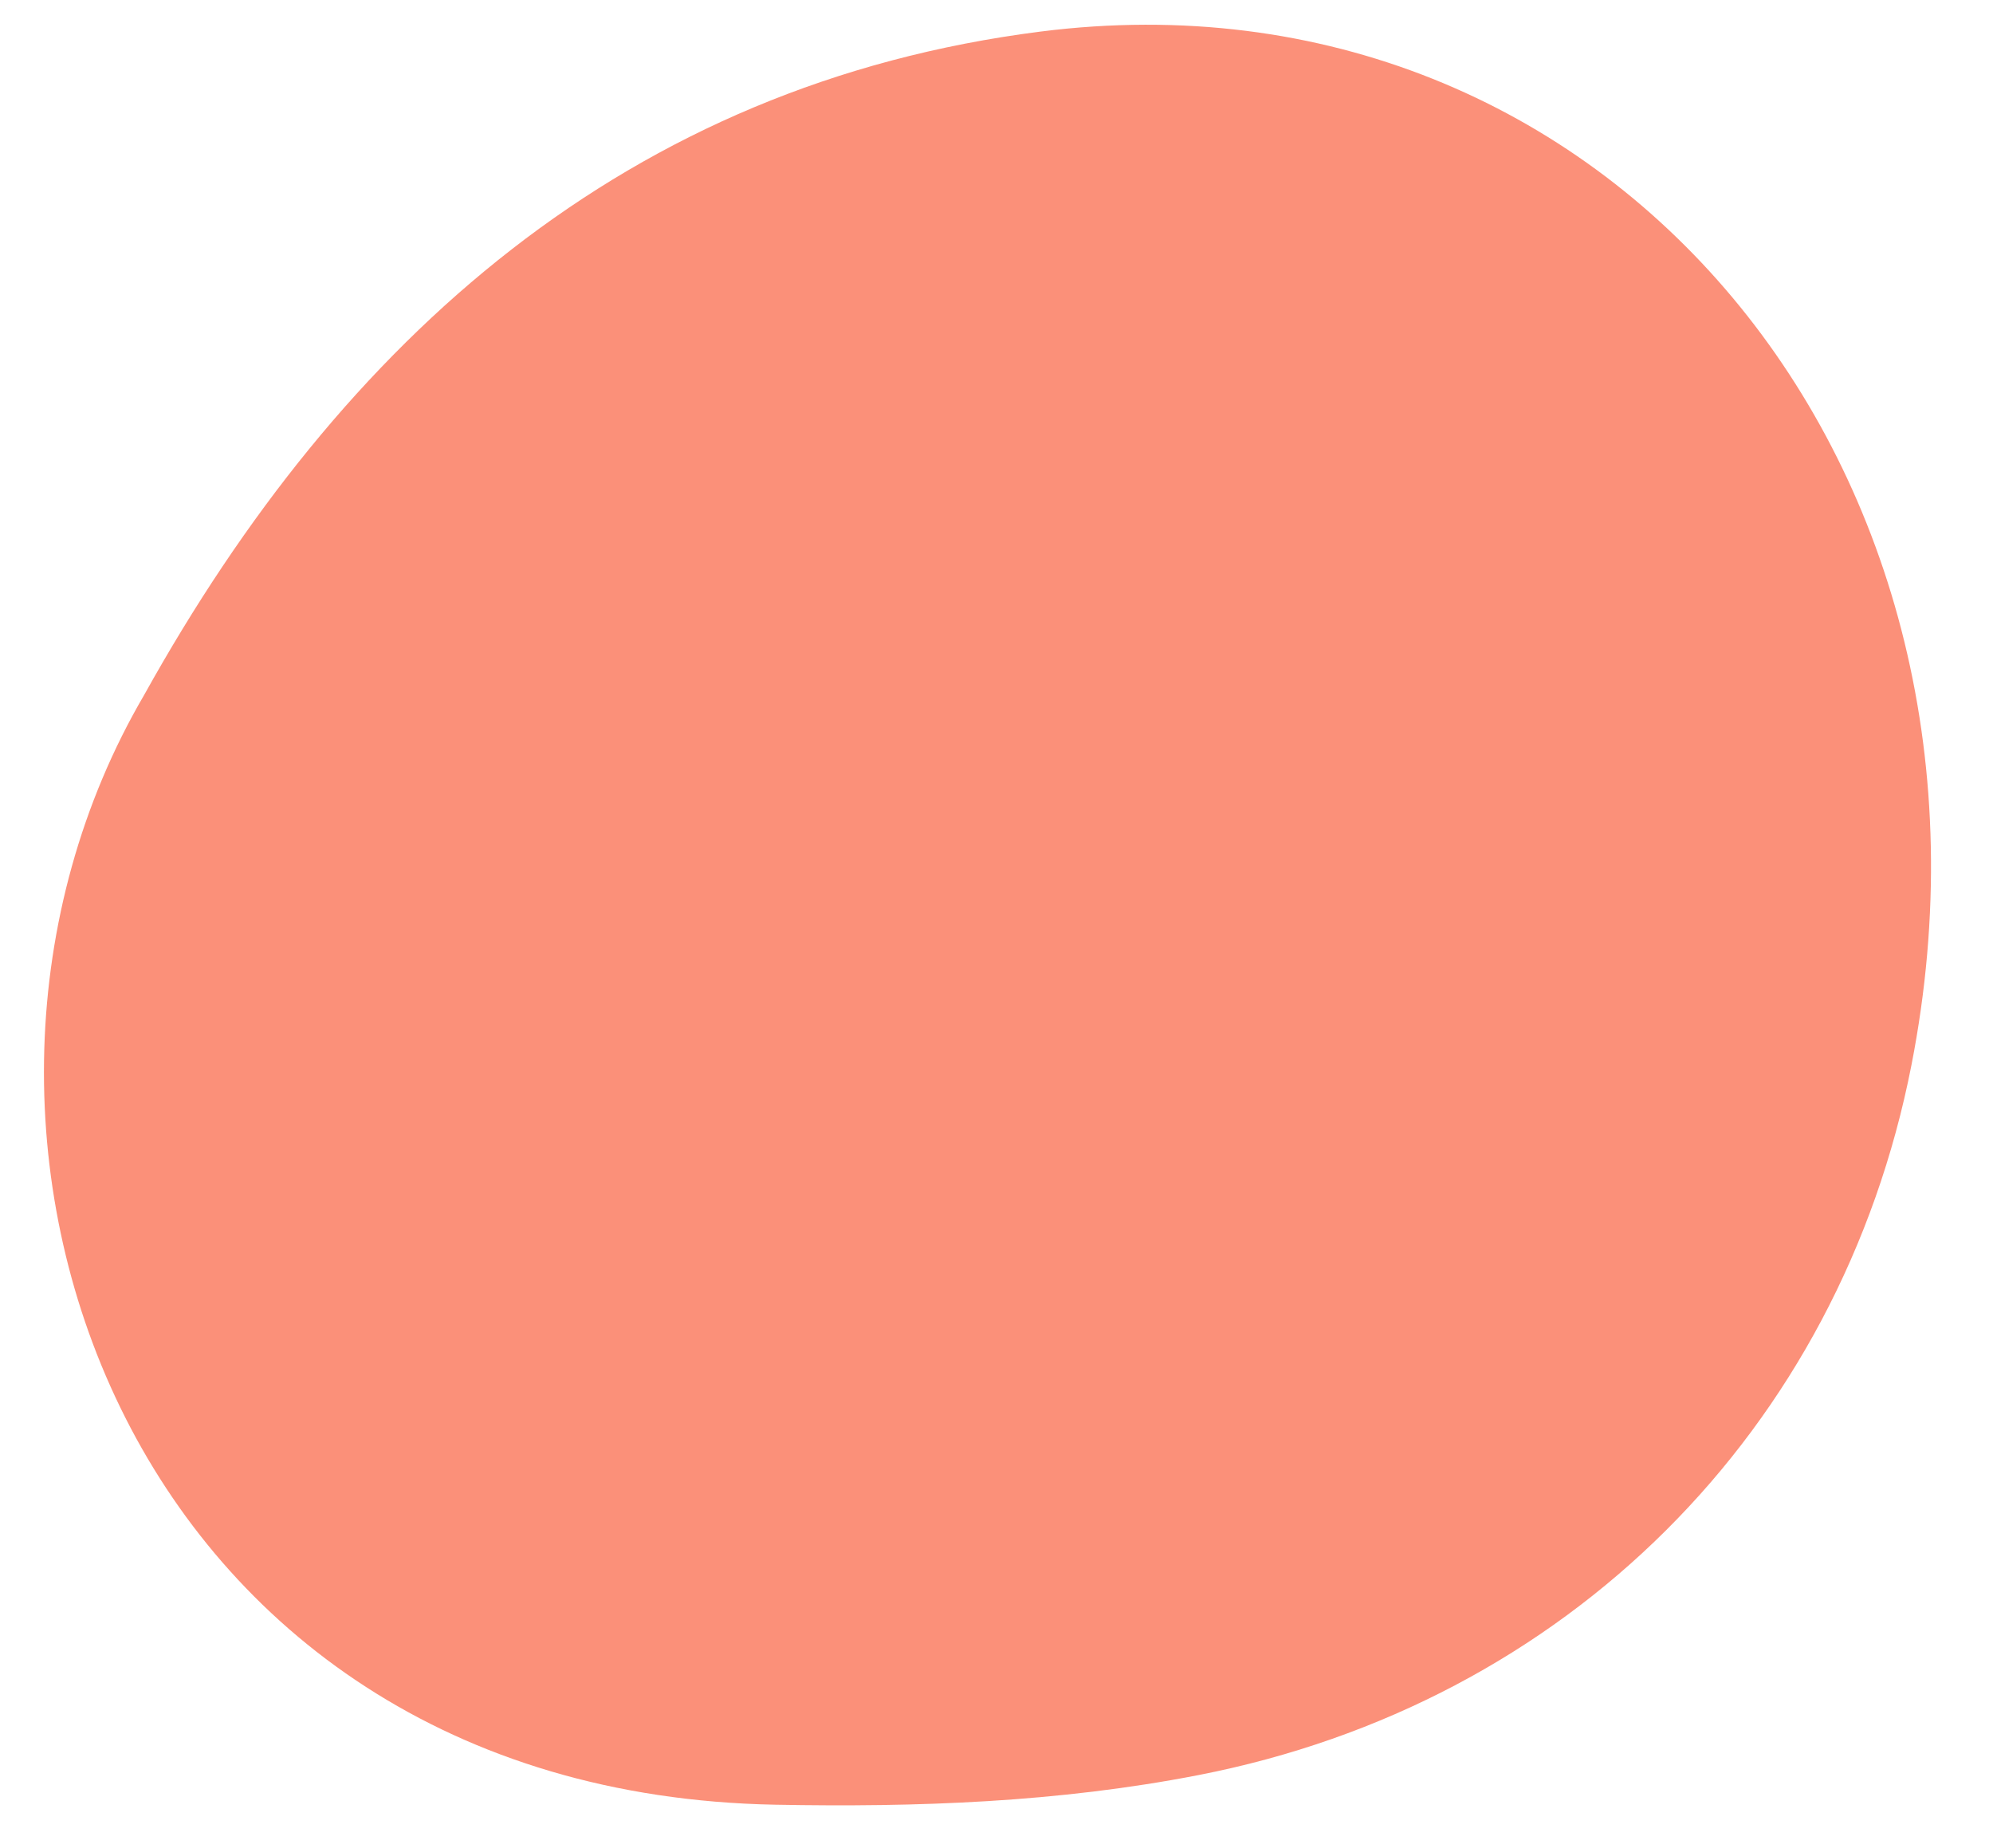 <svg id="Layer_1" data-name="Layer 1" xmlns="http://www.w3.org/2000/svg" width="2341.35" height="2170.62" viewBox="0 0 2341.35 2170.62">
  <path id="Trazado_508" data-name="Trazado 508" d="M169.29,816.51c232.87-419,568-717.75,1053.16-779.42,667.08-84.79,1160,514,1023.16,1213.77-84,429.76-405.73,750.31-837.7,834.39-164.32,32-330.32,37.94-497.27,34.79C144.89,2105.56-128,1324.76,169.29,816.51Z" style="fill: #fb846b;opacity: 0.9;isolation: isolate"/>
</svg>
